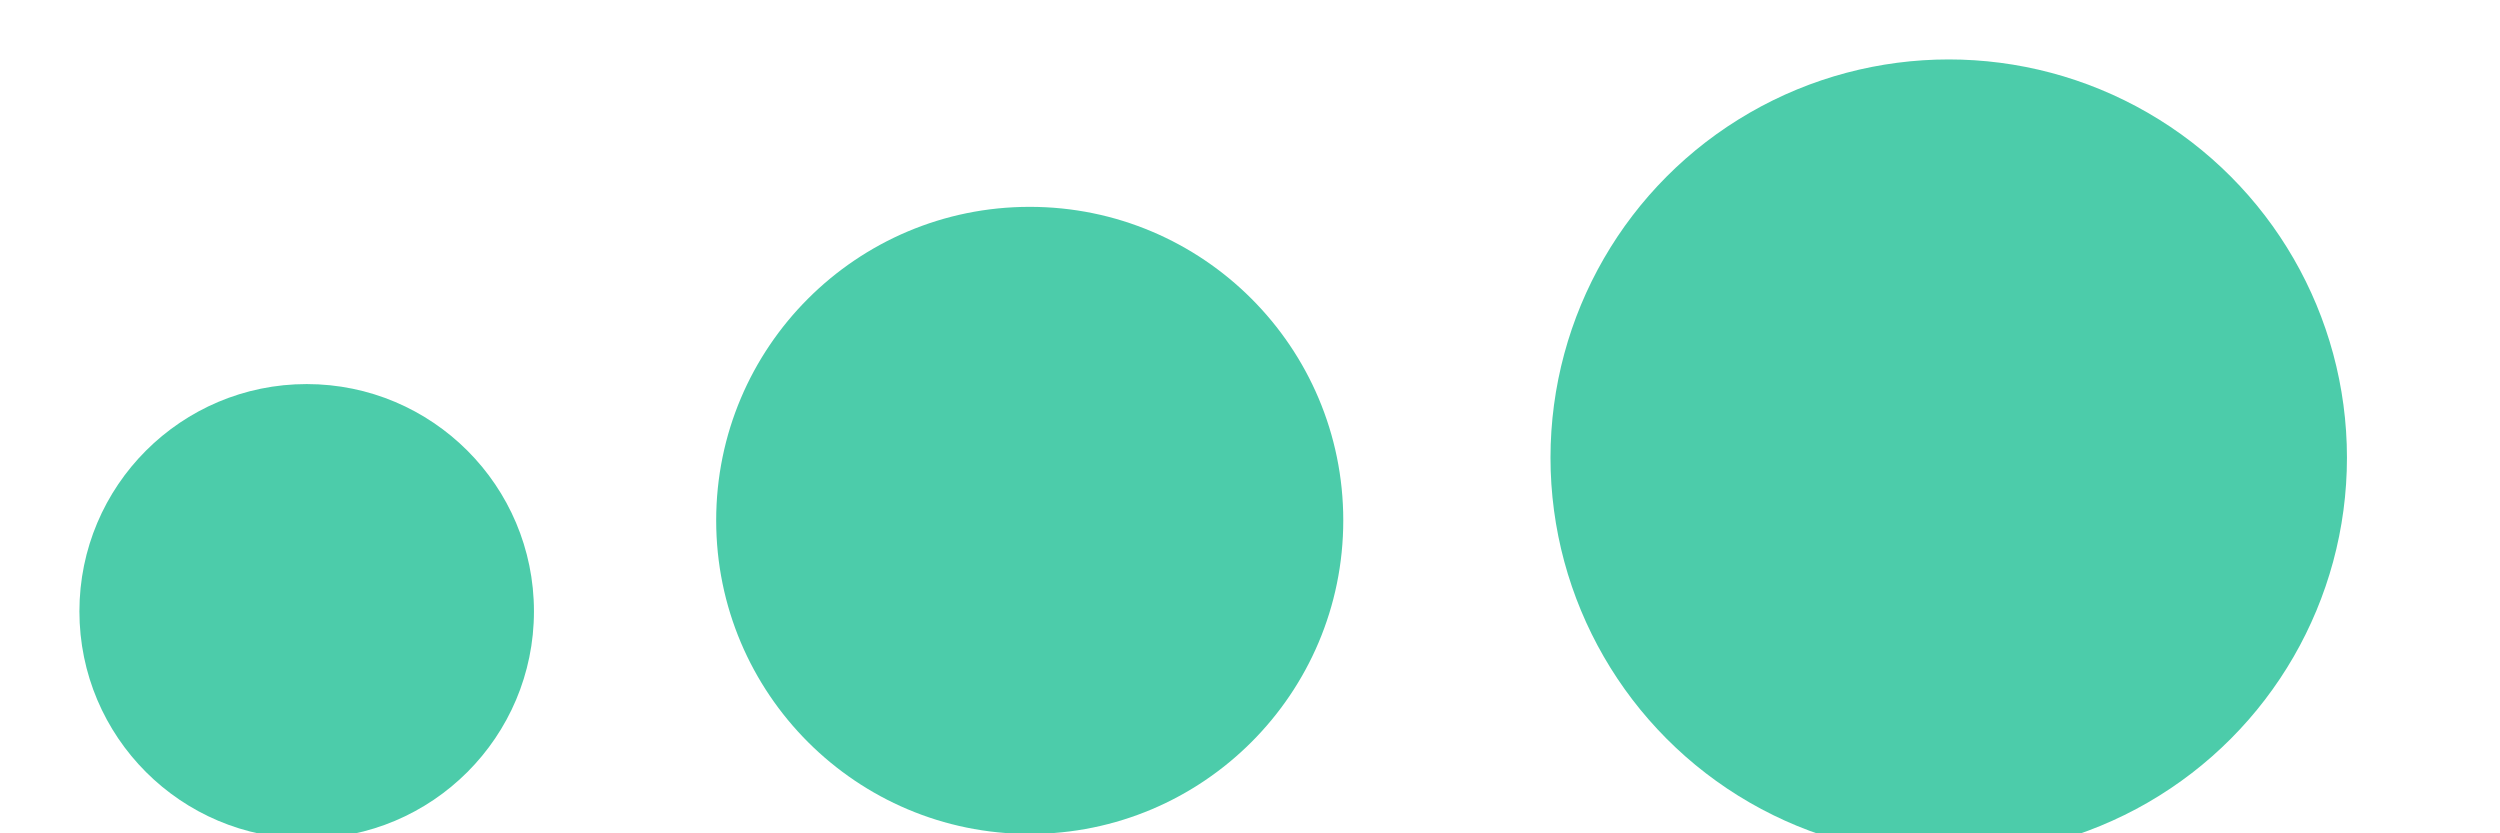 <svg version="1.1" id="Layer_1" xmlns="http://www.w3.org/2000/svg" xmlns:xlink="http://www.w3.org/1999/xlink" x="0px" y="0px"
     width="60px" height="20px" viewBox="0 0 55 18" style="enable-background:new 0 0 40 40;" xml:space="preserve">
     
     
     
    
    
    
    

    
    
    

    


    
        <circle
   r="5"
   cy="13.283"
   cx="6.747"
   id="path856"
   style="fill:#4cccaa;fill-opacity:1;stroke:none;stroke-width:1.926;stroke-linecap:round;stroke-linejoin:round;stroke-miterlimit:4;stroke-dasharray:none;stroke-opacity:1;paint-order:markers fill stroke" >
   <animate attributeName="opacity" attributeType="XML"
        values="1; .2; 1" 
        begin="0.3s" dur="0.6s" repeatCount="indefinite" />
    </circle>
   
   
   
   
   <circle
   style="fill:#4cccaa;fill-opacity:1;stroke:none;stroke-width:2.657;stroke-linecap:round;stroke-linejoin:round;stroke-miterlimit:4;stroke-dasharray:none;stroke-opacity:1;paint-order:markers fill stroke"
   id="path856-2"
   cx="22.654"
   cy="11.282"
   r="6.898" >
   
   <animate attributeName="opacity" attributeType="XML"
        values="1; .2; 1" 
        begin="0.5s" dur="0.6s" repeatCount="indefinite" />
    </circle>
   
   
   
   
   
   <circle
   r="8.761"
   cy="9.902"
   cx="42.872"
   id="path856-2-2"
   style="fill:#4cccaa;fill-opacity:1;stroke:none;stroke-width:3.375;stroke-linecap:round;stroke-linejoin:round;stroke-miterlimit:4;stroke-dasharray:none;stroke-opacity:1;paint-order:markers fill stroke" >
      <animate attributeName="opacity" attributeType="XML"
        values="1; .2; 1" 
        begin="0.7s" dur="0.6s" repeatCount="indefinite" />
    </circle>
    
      
    
          
    
    
    
     </svg> 
